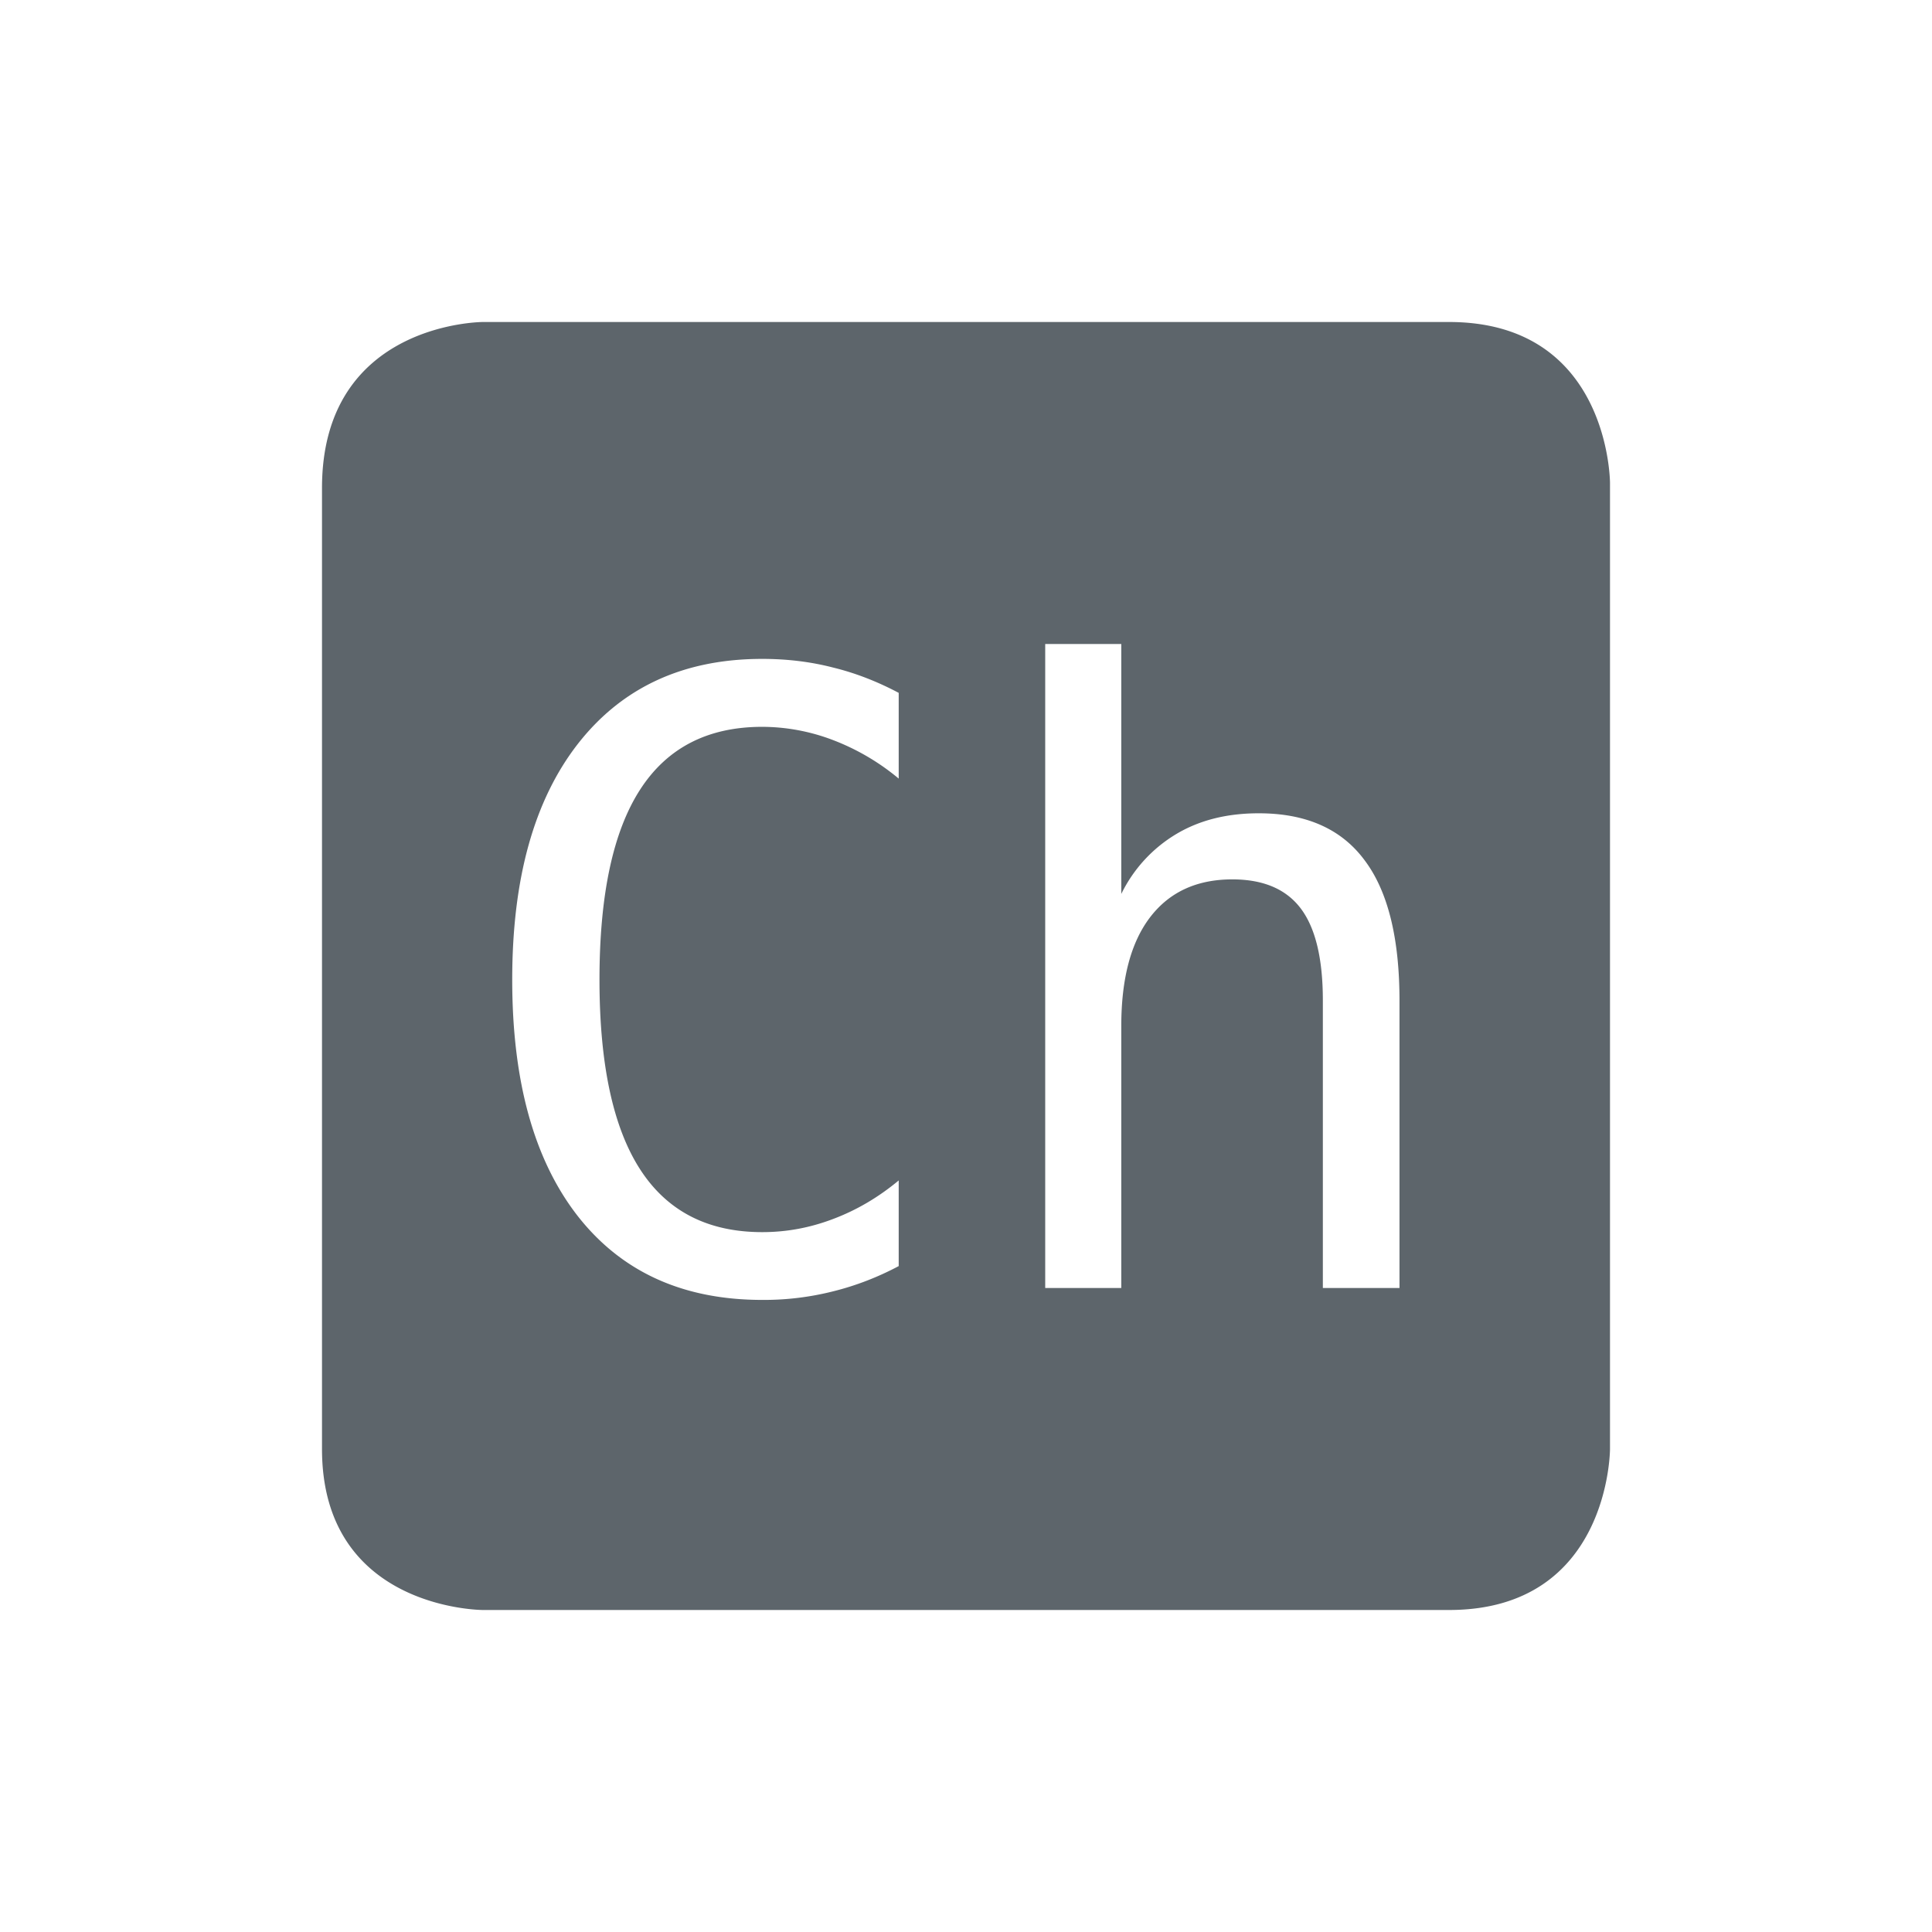 <svg height="24" width="24" xmlns="http://www.w3.org/2000/svg"><path d="M6 4S4 4 4 6.062V18c0 2 2 2 2 2h12c2 0 2-2 2-2V6s0-2-2-2H6zm6.984 4h.945v3.105a1.77 1.77 0 0 1 .686-.746c.288-.171.627-.256 1.022-.256.586 0 1.024.193 1.312.58.291.384.436.967.436 1.748V16h-.952V12.43c0-.517-.09-.897-.271-1.14-.182-.244-.466-.366-.854-.366-.442 0-.783.158-1.023.473-.237.312-.356.762-.356 1.348V16h-.945V8zm-3.515.185c.311 0 .605.036.882.108.278.068.549.174.813.314v1.065a2.867 2.867 0 0 0-.817-.479 2.477 2.477 0 0 0-.878-.164c-.676 0-1.182.26-1.518.781-.336.521-.504 1.307-.504 2.36 0 1.048.168 1.834.504 2.355.336.521.842.781 1.518.781.301 0 .594-.054.882-.164.292-.11.563-.27.813-.478v1.064c-.264.14-.535.244-.813.313a3.5 3.5 0 0 1-.882.107c-.984 0-1.748-.347-2.293-1.043-.542-.696-.813-1.674-.813-2.935 0-1.255.271-2.23.816-2.93.549-.703 1.313-1.055 2.29-1.055z" color="#5d656b" fill="#5d656b"/></svg>